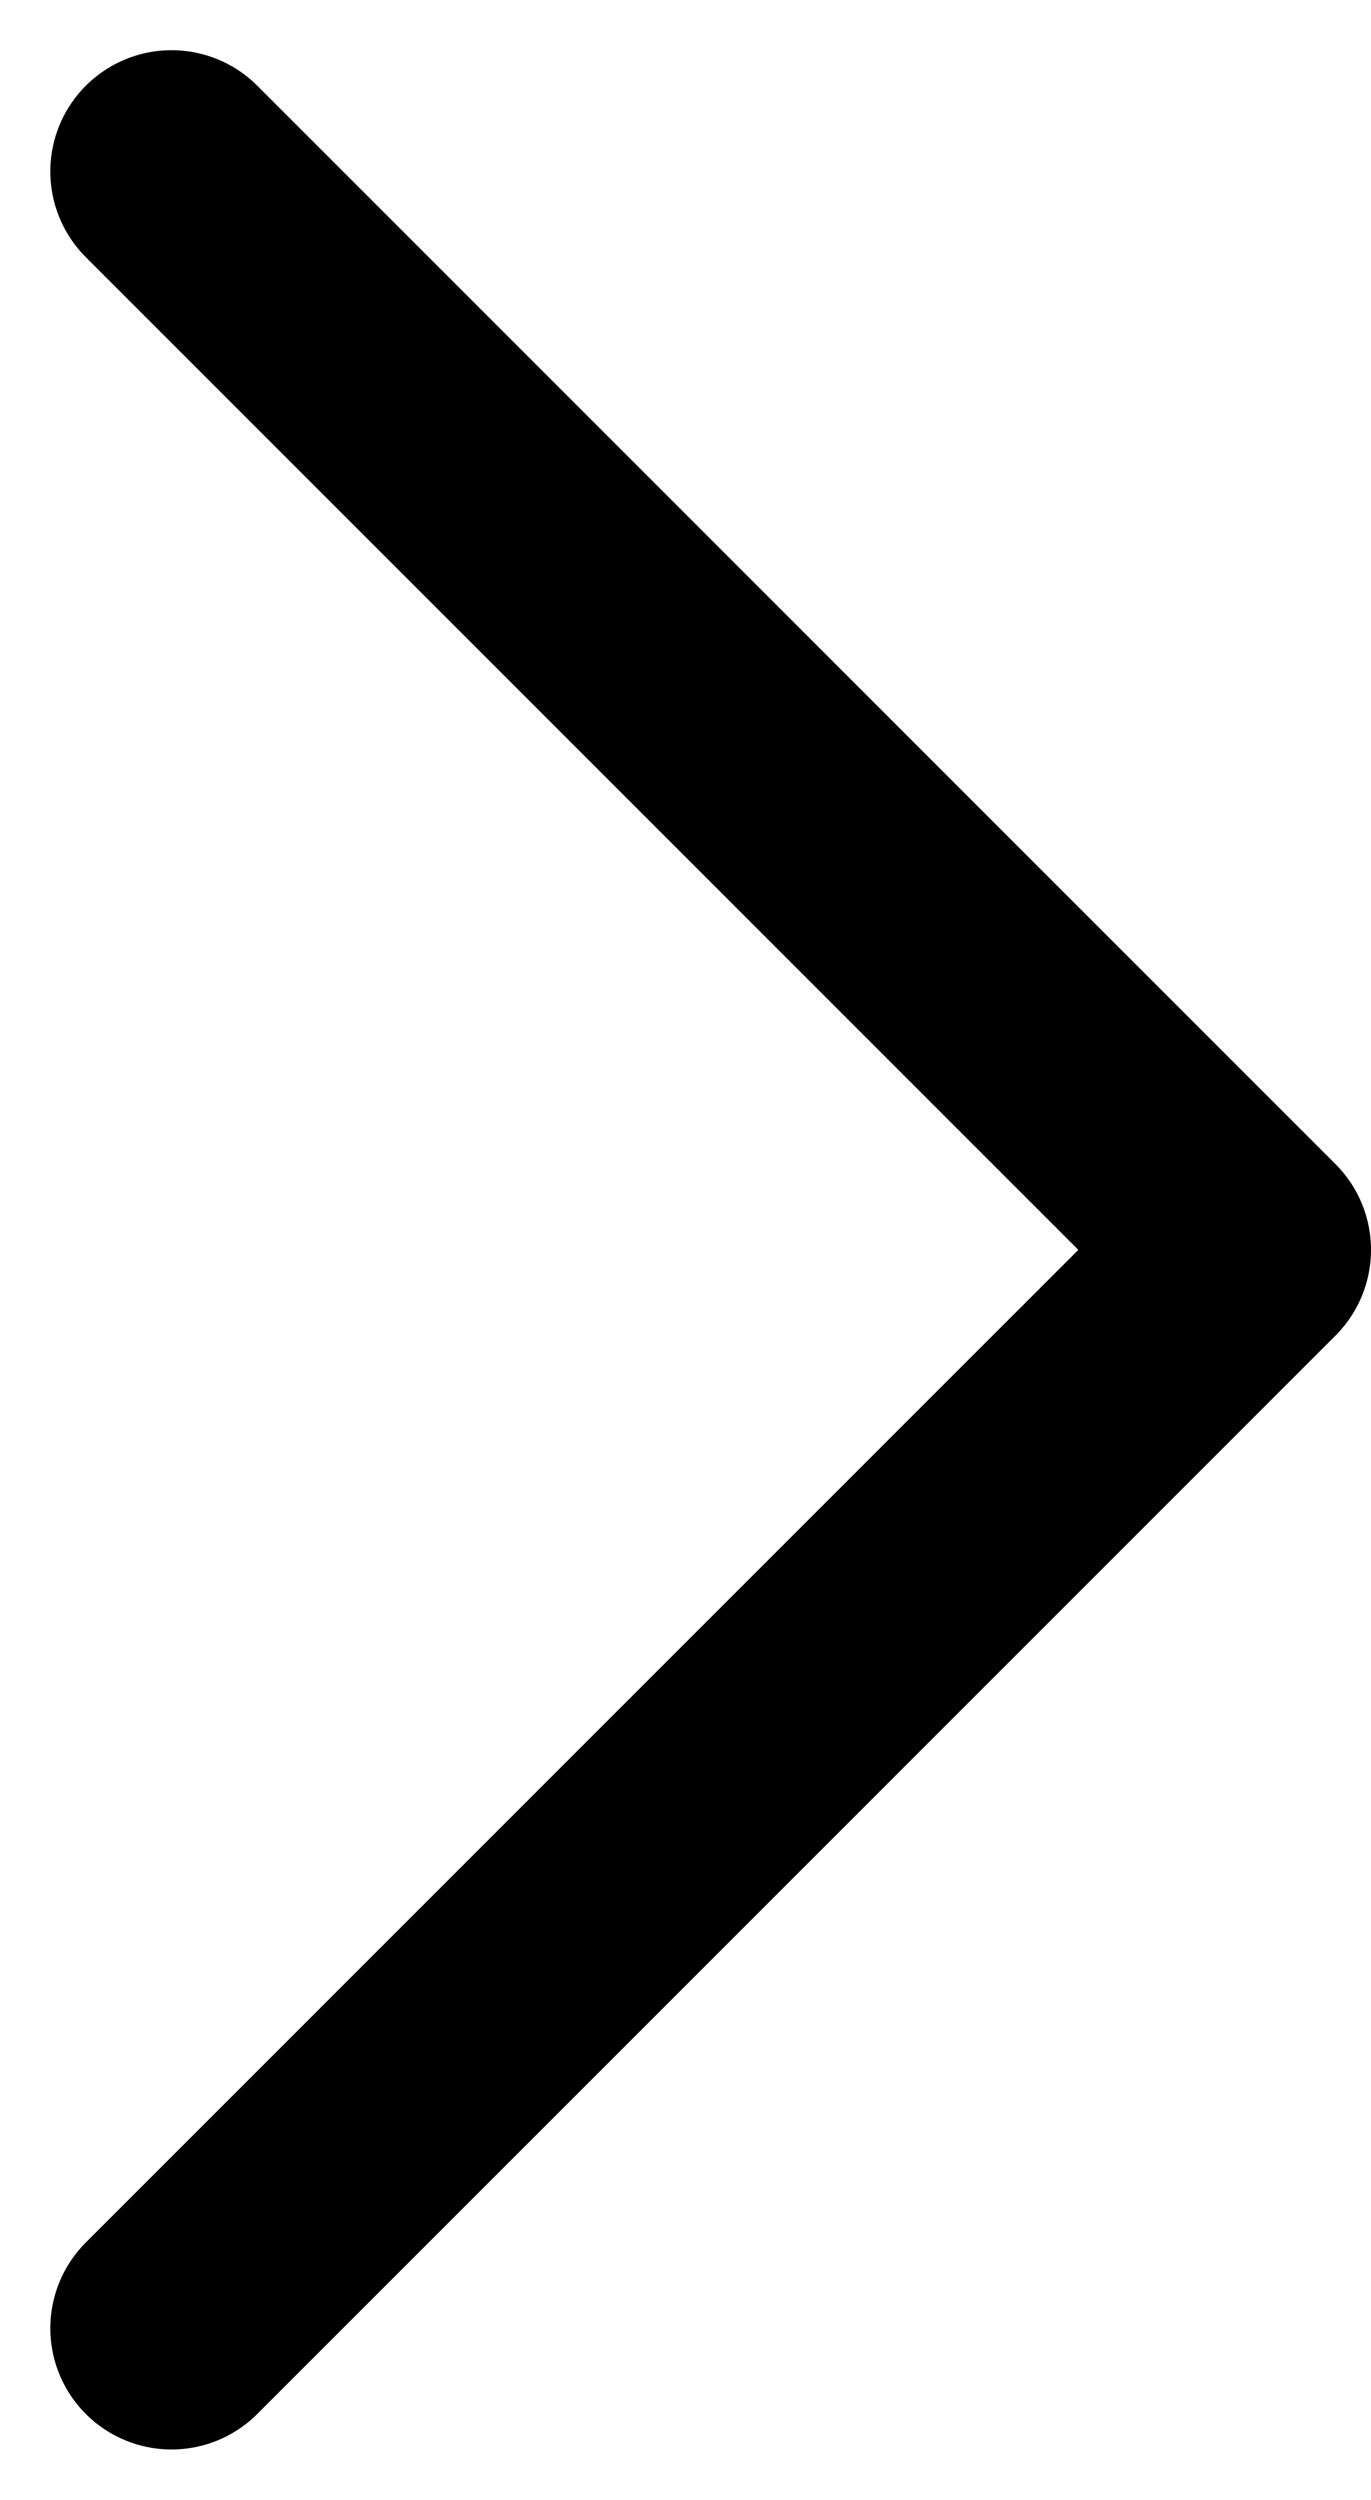 <svg xmlns="http://www.w3.org/2000/svg" width="11.309" height="20.617" viewBox="0 0 11.309 20.617"><defs><style>.a{fill:none;stroke:#000;stroke-linecap:round;stroke-linejoin:round;stroke-width:2px;}</style></defs><path class="a" d="M0,8.894,8.894,0l8.894,8.894" transform="translate(10.309 1.414) rotate(90)"/></svg>